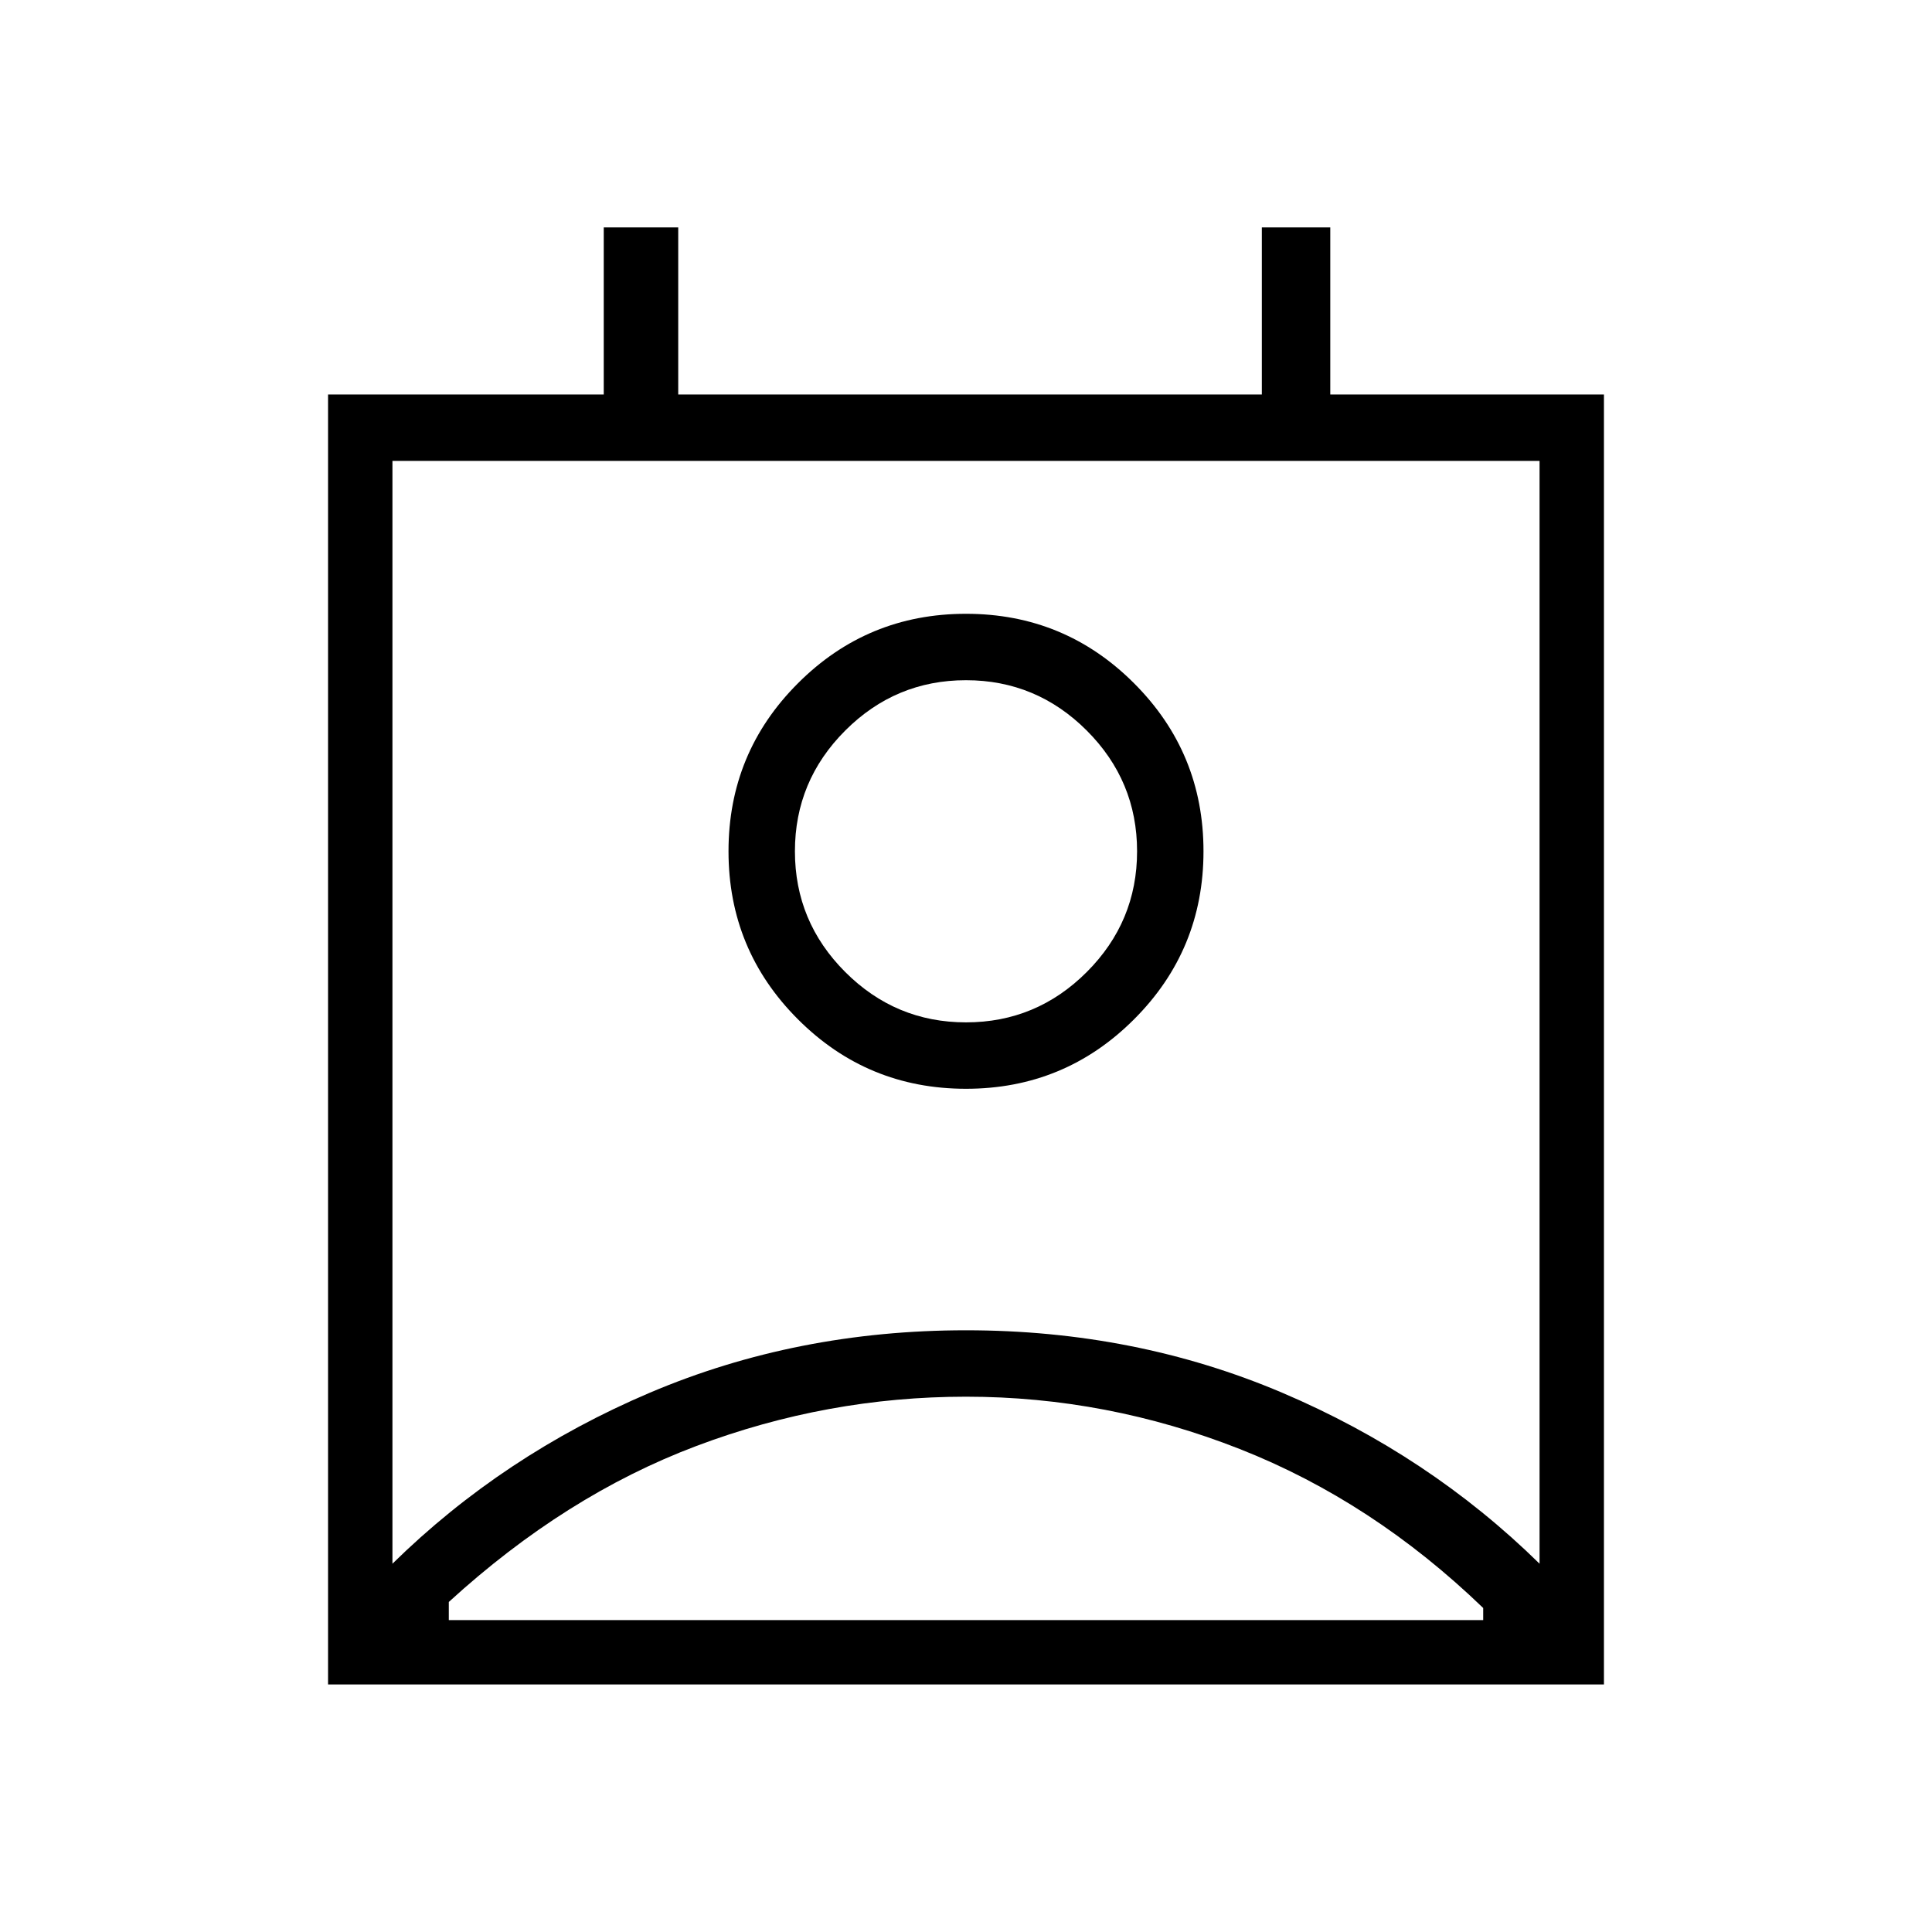 <svg xmlns="http://www.w3.org/2000/svg" height="40" width="40"><path d="M9.292 33.542h21.416v-.25Q28.417 31.083 25.667 30q-2.75-1.083-5.667-1.083-2.875 0-5.583 1.021-2.709 1.02-5.125 3.229Zm-1.167-1.167q2.292-2.25 5.333-3.542Q16.5 27.542 20 27.542t6.542 1.291q3.041 1.292 5.333 3.542V9.542H8.125ZM20 22.542q-2.042 0-3.479-1.438-1.438-1.437-1.438-3.479t1.438-3.479q1.437-1.438 3.479-1.438t3.479 1.438q1.438 1.437 1.438 3.479t-1.438 3.479Q22.042 22.542 20 22.542Zm0-1.375q1.458 0 2.5-1.042t1.042-2.5q0-1.458-1.042-2.5T20 14.083q-1.458 0-2.5 1.042t-1.042 2.5q0 1.458 1.042 2.5t2.5 1.042ZM6.792 34.875V8.167H12.5V4.708h1.542v3.459h12.083V4.708h1.417v3.459h5.666v26.708ZM20 17.625ZM9.292 33.542h21.416Z"/></svg>